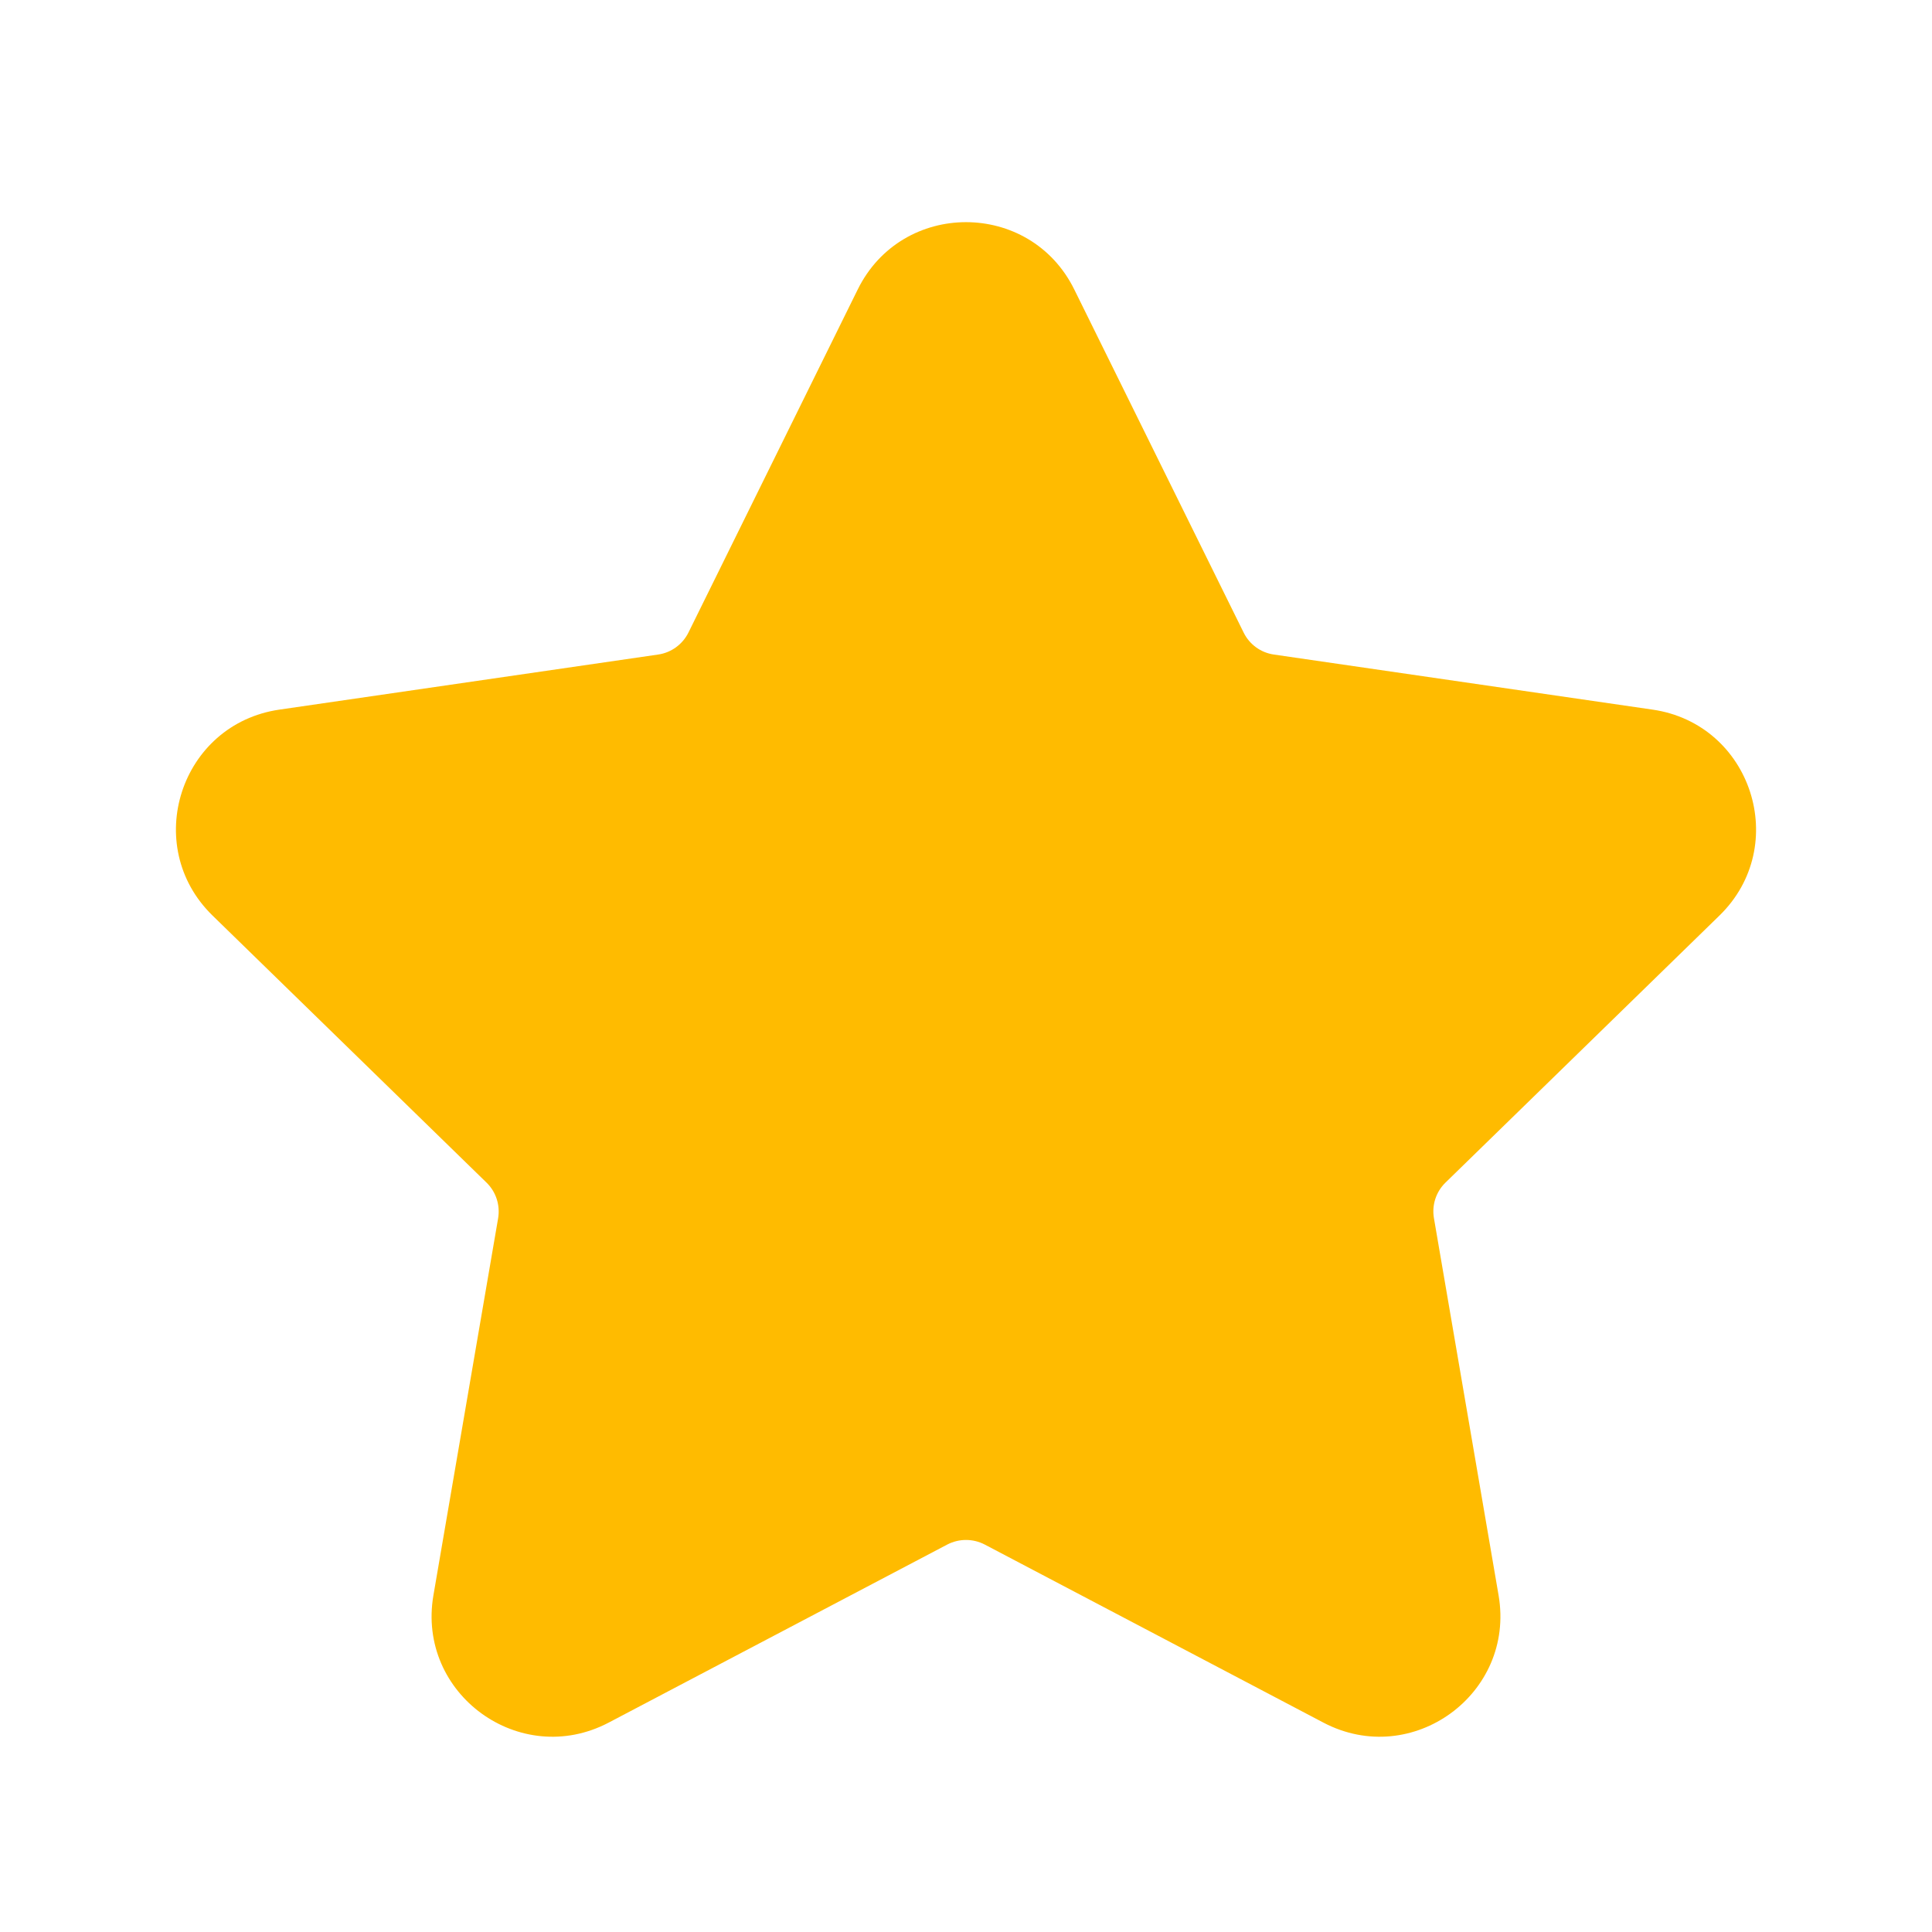 <svg width="24" height="24" viewBox="0 0 24 24" fill="none" xmlns="http://www.w3.org/2000/svg">
<path fill-rule="evenodd" clip-rule="evenodd" d="M10.655 3.596C11.205 2.481 12.795 2.481 13.345 3.596L15.449 7.858C15.521 8.005 15.662 8.108 15.825 8.131L20.528 8.815C21.759 8.993 22.25 10.505 21.36 11.373L17.956 14.691C17.838 14.806 17.785 14.971 17.813 15.133L18.616 19.818C18.826 21.043 17.54 21.977 16.44 21.399L12.233 19.187C12.087 19.111 11.913 19.111 11.767 19.187L7.561 21.399C6.46 21.977 5.174 21.043 5.384 19.818L6.188 15.133C6.215 14.971 6.162 14.806 6.044 14.691L2.64 11.373C1.75 10.505 2.241 8.993 3.472 8.815L8.175 8.131C8.338 8.108 8.479 8.005 8.552 7.858L10.655 3.596Z" fill="#FFBB00"/>
</svg>
